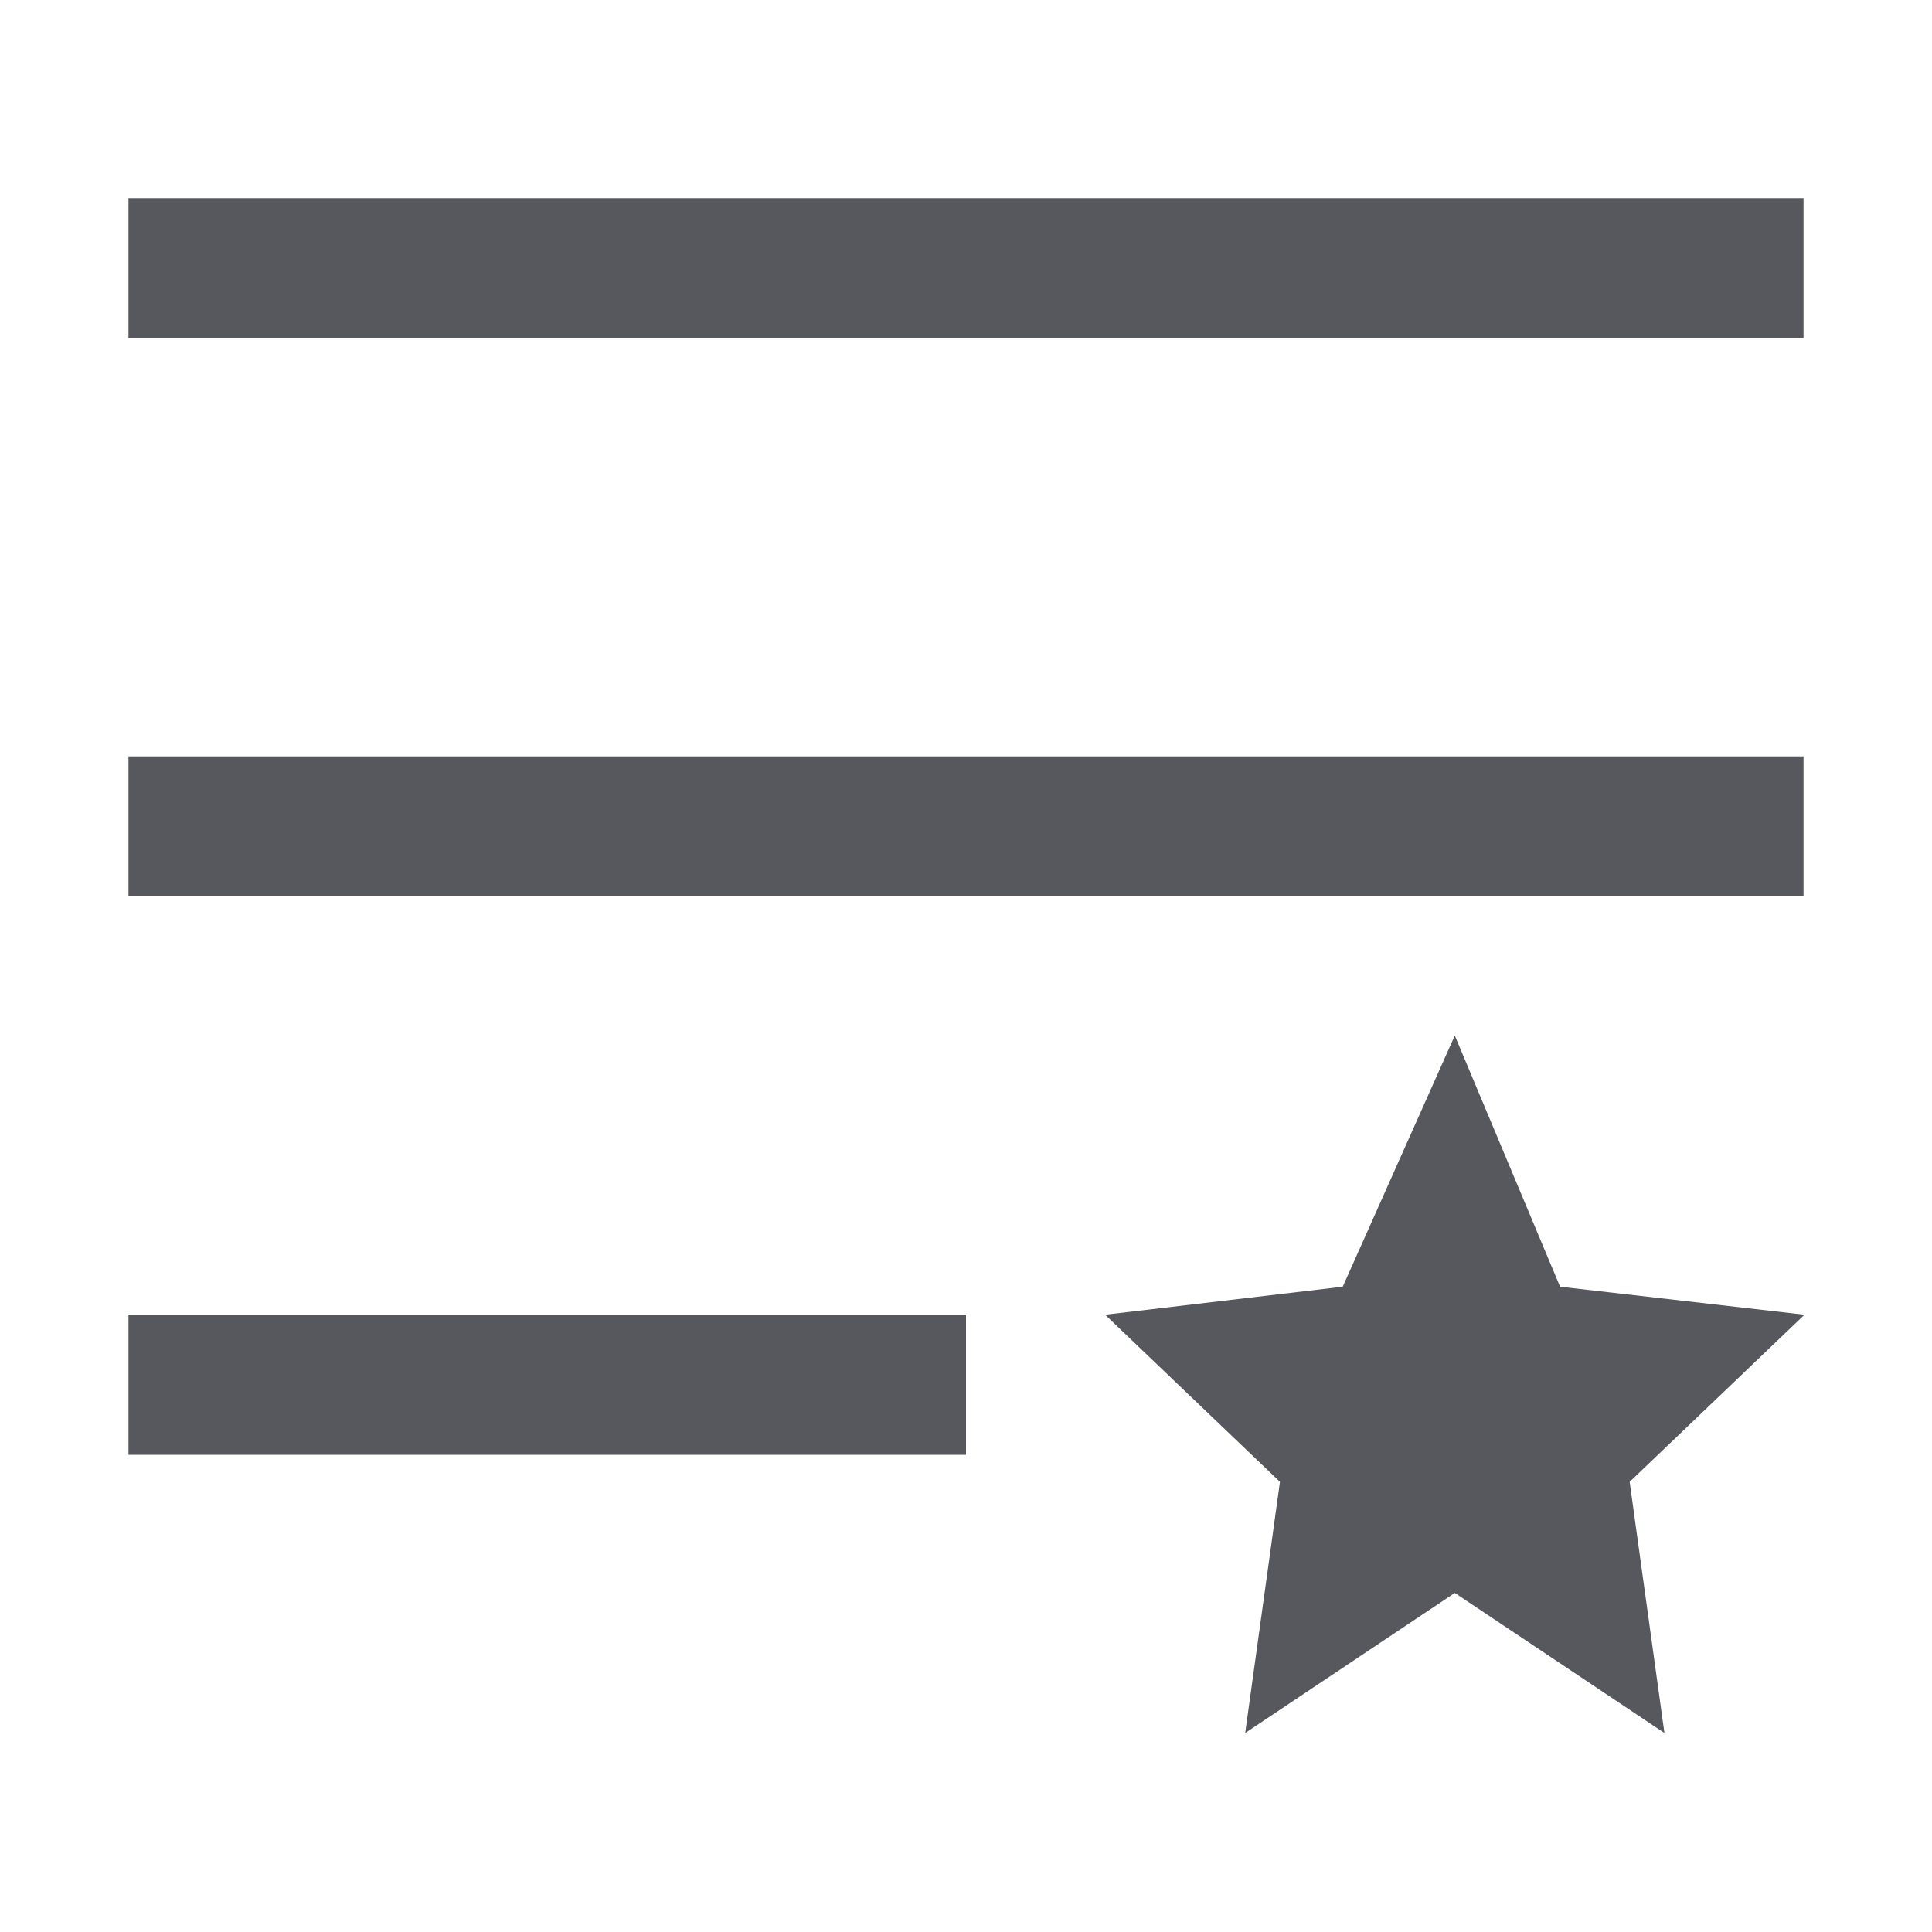 <?xml version="1.0" standalone="no"?><!DOCTYPE svg PUBLIC "-//W3C//DTD SVG 1.1//EN" "http://www.w3.org/Graphics/SVG/1.1/DTD/svg11.dtd"><svg t="1709262154846" class="icon" viewBox="0 0 1024 1024" version="1.1" xmlns="http://www.w3.org/2000/svg" p-id="1524" xmlns:xlink="http://www.w3.org/1999/xlink" width="200" height="200"><path d="M68.096 696.832v74.24h443.904v-74.24h-443.904z m702.976-147.968l-59.392 133.12-125.952 14.848 92.672 88.576-18.432 133.12 111.104-74.24 111.104 74.24-18.432-133.12 92.672-88.576-129.536-14.848-55.808-133.12z m-702.976-147.968v74.24h887.808v-74.24h-887.808z m0-295.936v74.24h887.808v-74.24h-887.808z" p-id="1525" fill="#56585D"></path></svg>